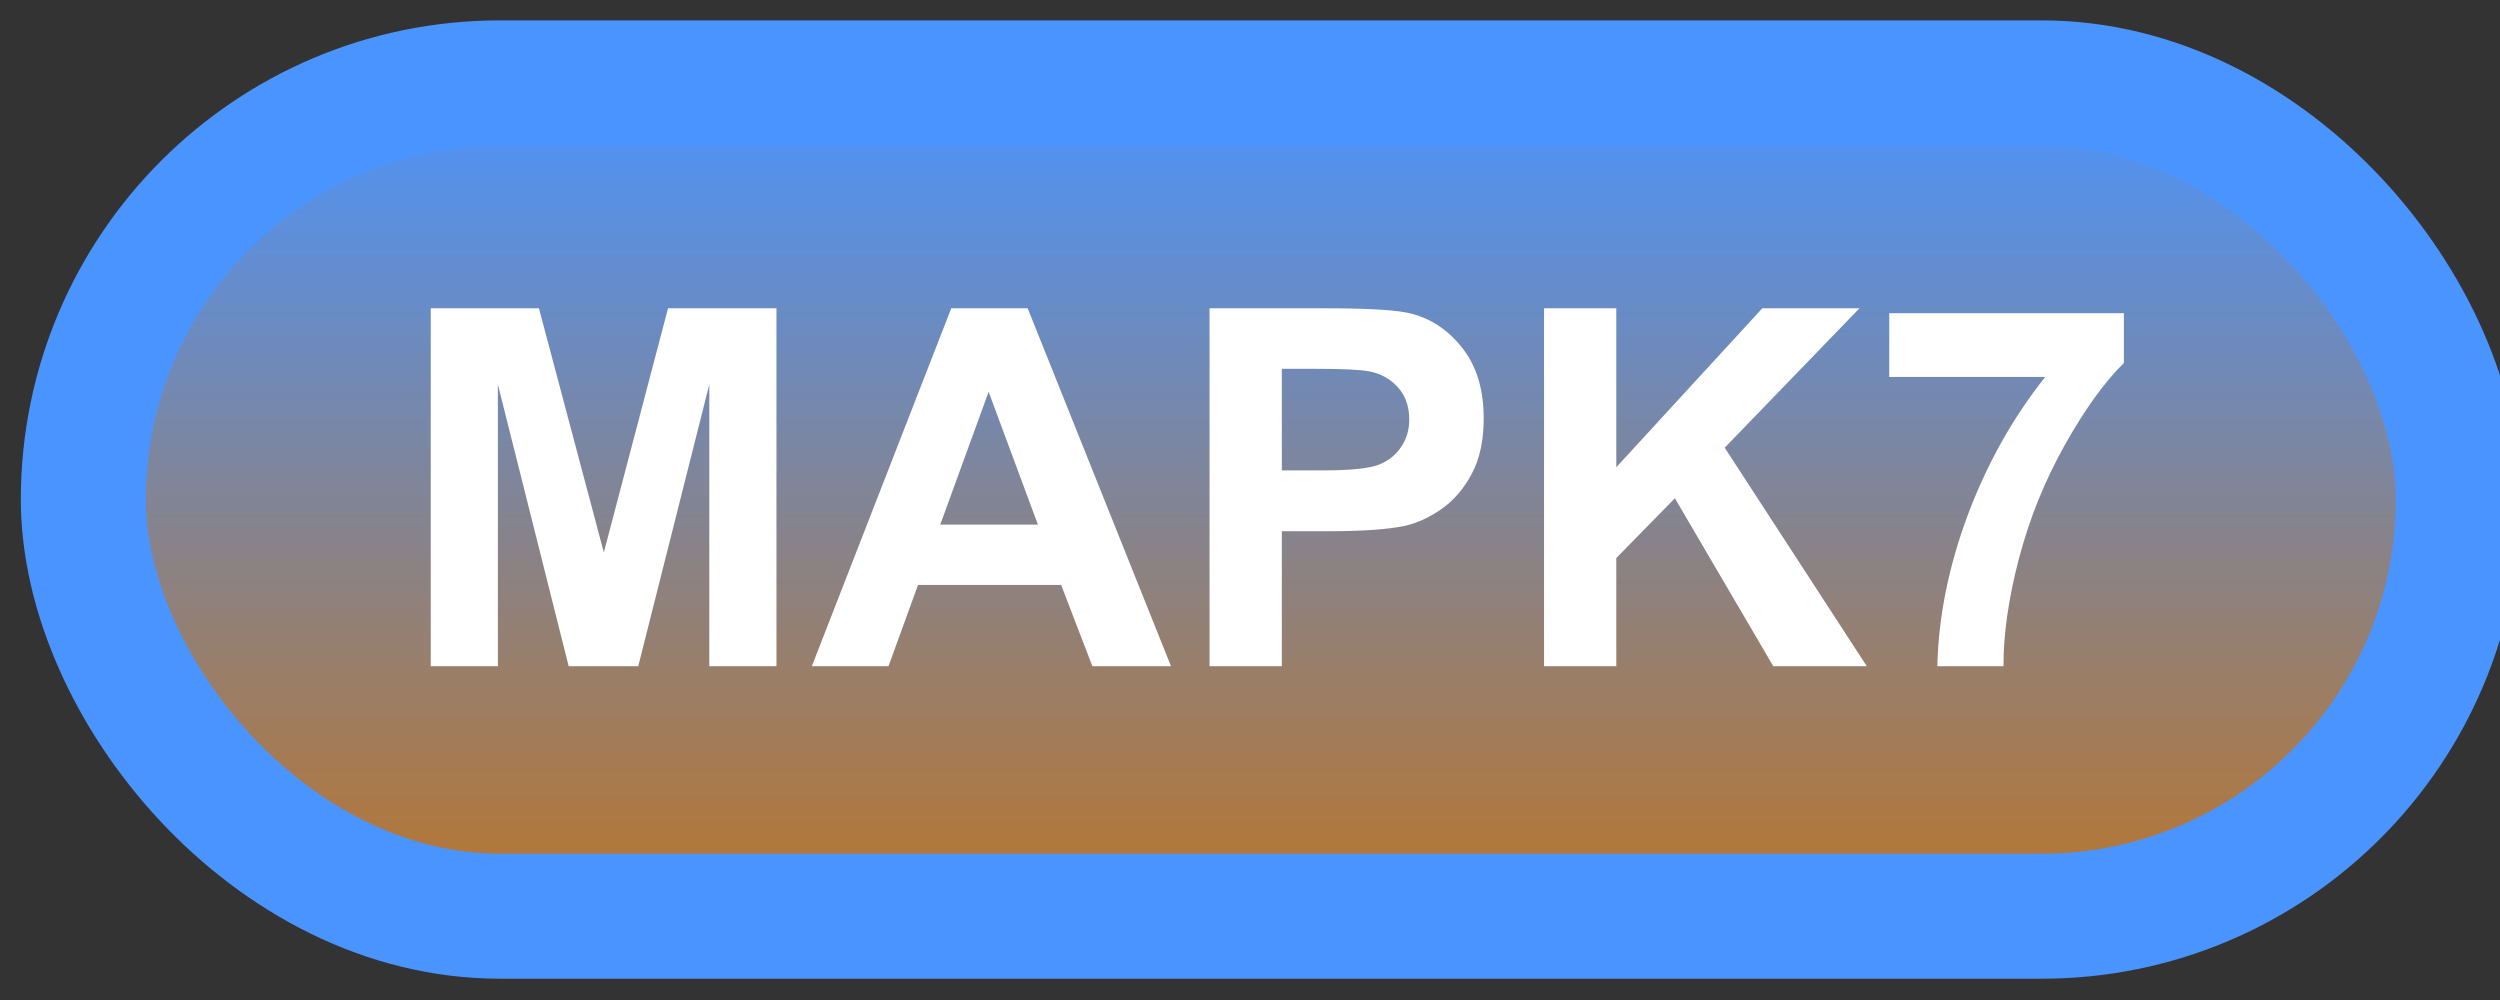 <svg width="60" height="24" viewBox="0 0 60 24" fill="none" xmlns="http://www.w3.org/2000/svg">
<rect x="0" y="0" width="60" height="24" fill="#333333" stroke="none"/>
<rect x="2" y="1.989" width="57" height="20" rx="10" fill="url(#paint0_linear_50_1844)"/>
<rect x="2" y="1.989" width="57" height="20" rx="10" stroke="#4A94FF" stroke-width="3" stroke-linejoin="round"/>
<path d="M10.338 15.989V7.399H12.934L14.492 13.258L16.033 7.399H18.635V15.989H17.023V9.227L15.318 15.989H13.648L11.949 9.227V15.989H10.338ZM28.104 15.989H26.217L25.467 14.038H22.033L21.324 15.989H19.484L22.83 7.399H24.664L28.104 15.989ZM24.91 12.591L23.727 9.403L22.566 12.591H24.91ZM29.029 15.989V7.399H31.812C32.867 7.399 33.555 7.442 33.875 7.528C34.367 7.657 34.779 7.938 35.111 8.372C35.443 8.802 35.609 9.358 35.609 10.042C35.609 10.569 35.514 11.012 35.322 11.372C35.131 11.731 34.887 12.014 34.59 12.221C34.297 12.425 33.998 12.559 33.693 12.626C33.279 12.708 32.68 12.749 31.895 12.749H30.764V15.989H29.029ZM30.764 8.852V11.29H31.713C32.397 11.29 32.853 11.245 33.084 11.155C33.315 11.065 33.494 10.925 33.623 10.733C33.756 10.542 33.822 10.319 33.822 10.065C33.822 9.753 33.73 9.495 33.547 9.292C33.363 9.089 33.131 8.962 32.85 8.911C32.643 8.872 32.227 8.852 31.602 8.852H30.764ZM37.057 15.989V7.399H38.791V11.214L42.295 7.399H44.627L41.393 10.745L44.803 15.989H42.559L40.197 11.958L38.791 13.393V15.989H37.057ZM45.342 9.046V7.516H50.973V8.712C50.508 9.169 50.035 9.825 49.555 10.68C49.074 11.536 48.707 12.446 48.453 13.411C48.203 14.372 48.08 15.231 48.084 15.989H46.496C46.523 14.802 46.768 13.591 47.228 12.356C47.693 11.122 48.312 10.018 49.086 9.046H45.342Z" fill="white"/>
<defs>
<linearGradient id="paint0_linear_50_1844" x1="30.5" y1="1.989" x2="30.5" y2="21.989" gradientUnits="userSpaceOnUse">
<stop stop-color="#4A94FF"/>
<stop offset="1" stop-color="#BA752B"/>
</linearGradient>
</defs>
</svg>
